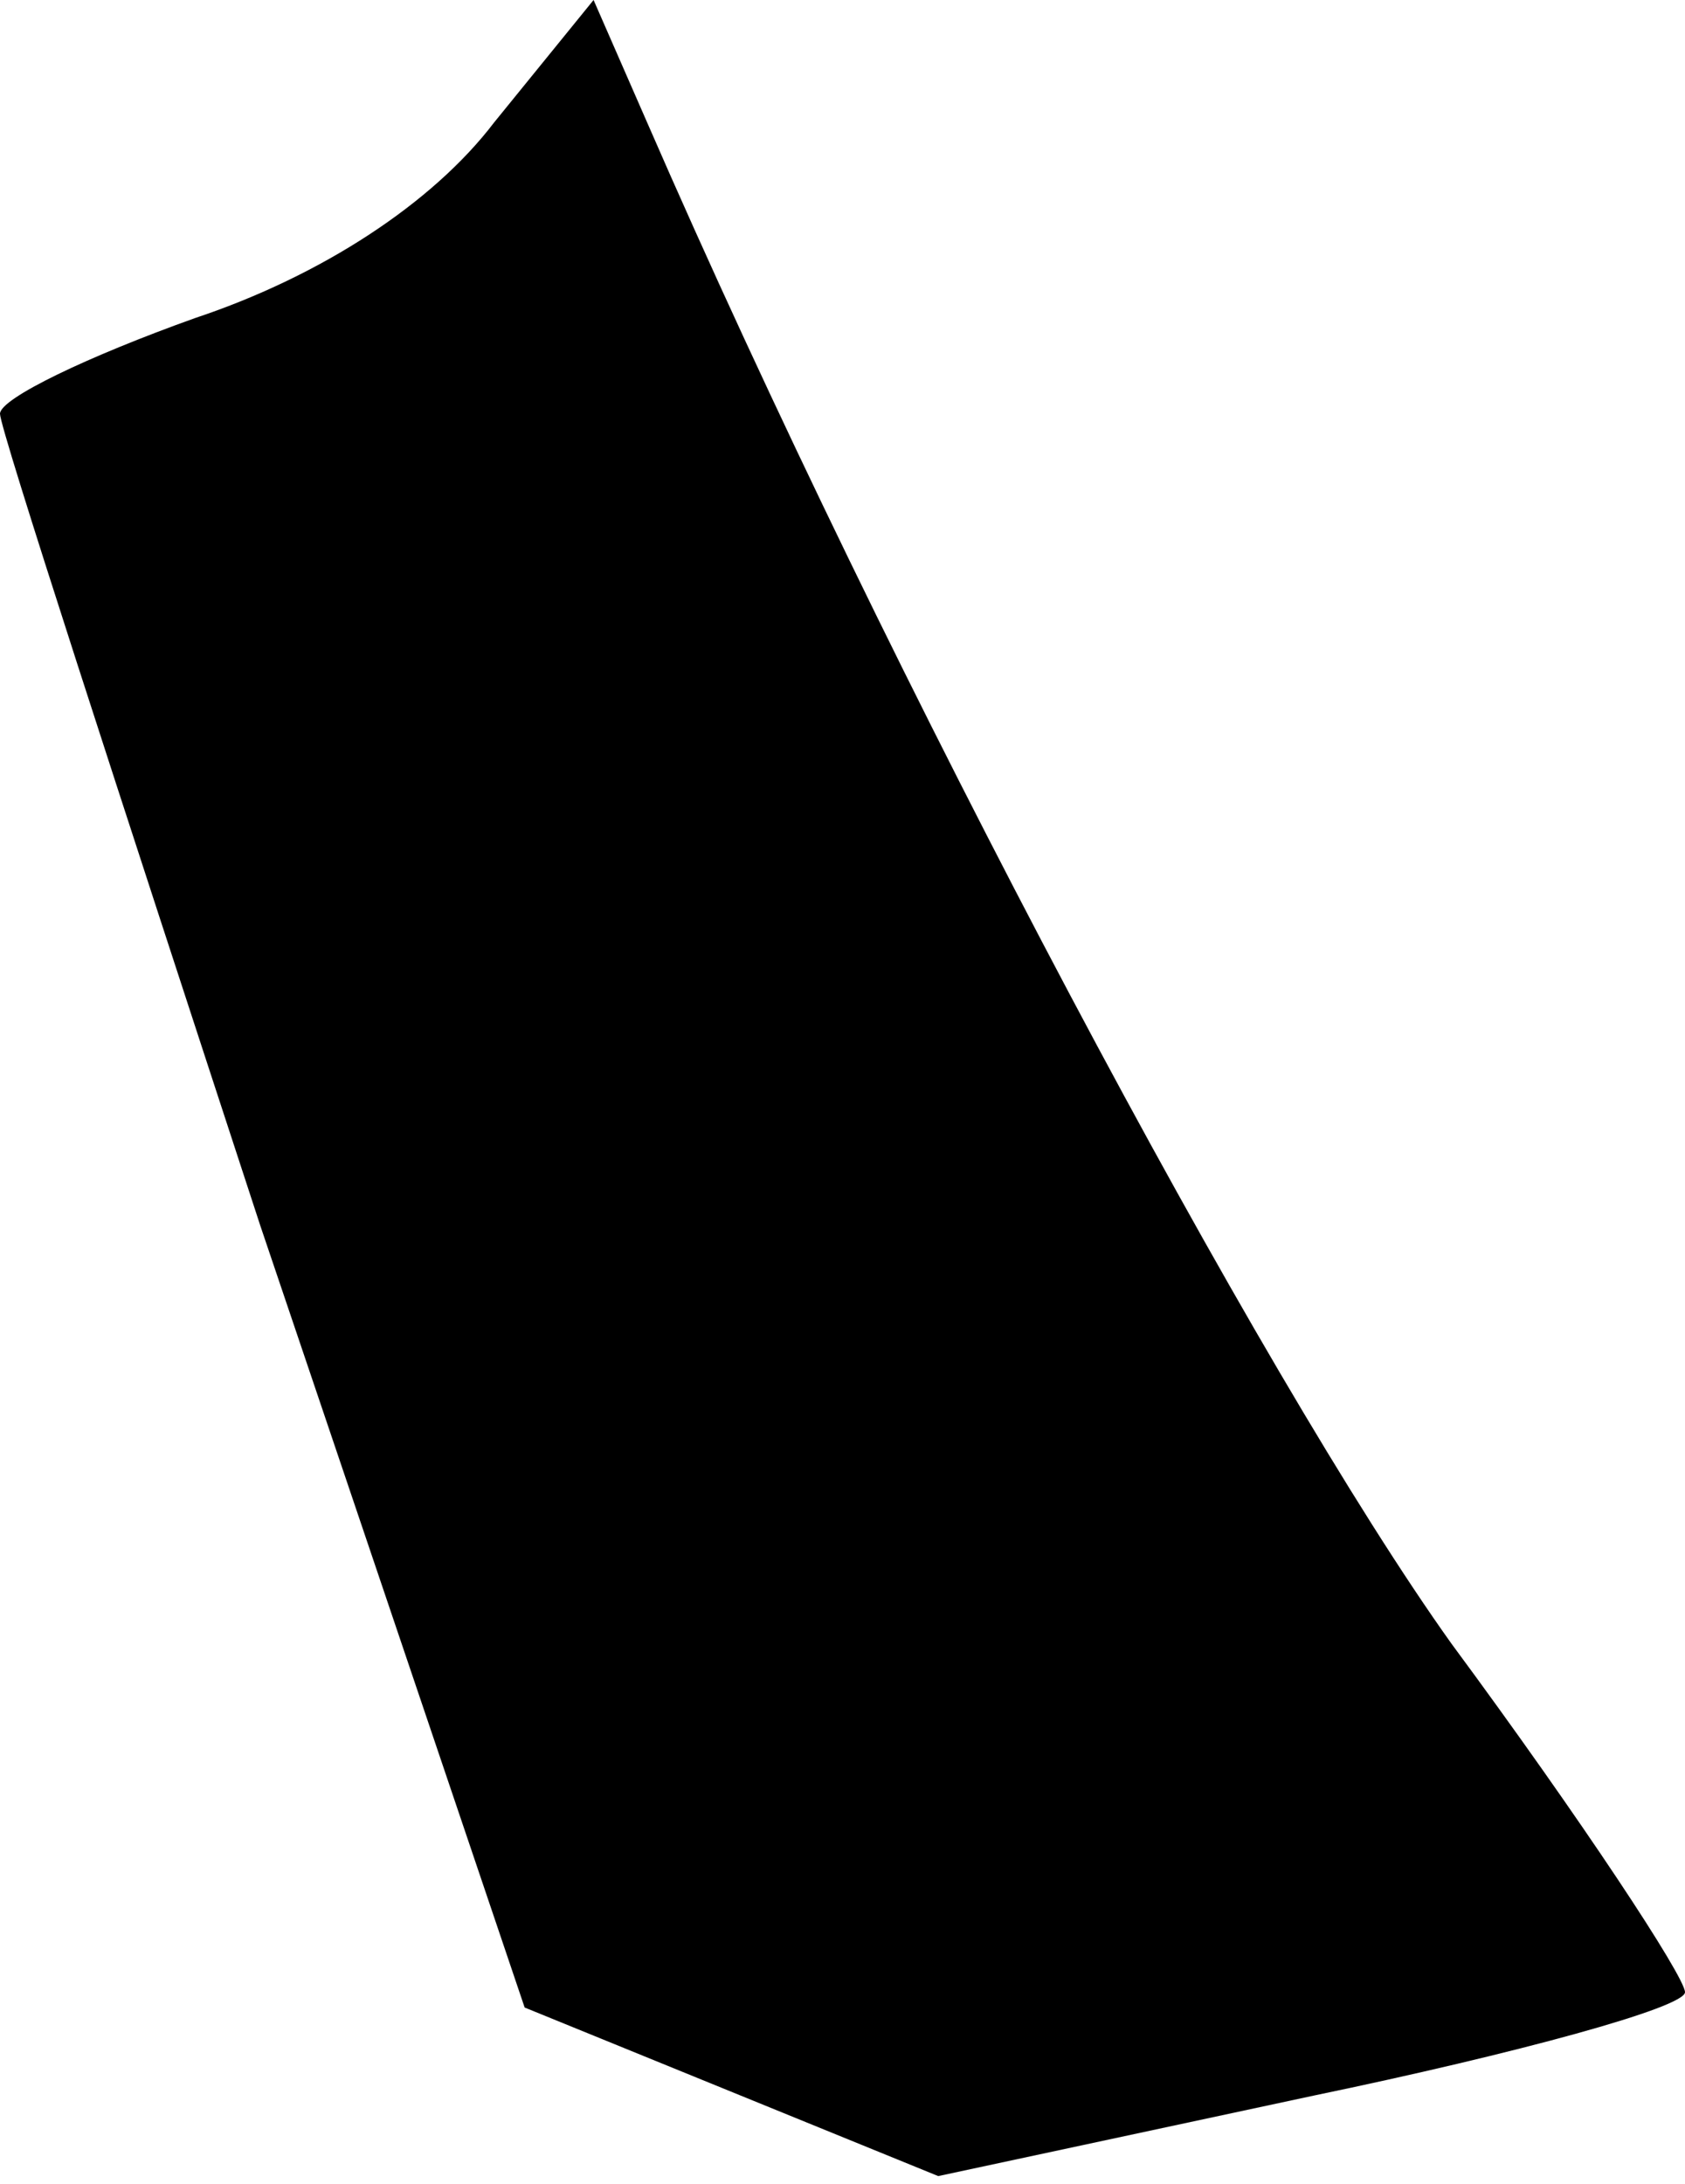 <?xml version="1.0" standalone="no"?>
<!DOCTYPE svg PUBLIC "-//W3C//DTD SVG 20010904//EN"
 "http://www.w3.org/TR/2001/REC-SVG-20010904/DTD/svg10.dtd">
<svg version="1.0" xmlns="http://www.w3.org/2000/svg"
 width="44pt" height="57pt" viewBox="0 0 44 57"
 preserveAspectRatio="xMidYMid meet">
<g transform="translate(0,57) scale(0.1,-0.1)"
fill="#000000" stroke="none">
<path fill="#000000" stroke="none" d="M129 538 c-16 -21 -45 -40 -78 -51 -28
-10 -51 -21 -51 -25 0 -4 31 -99 68 -212 l69 -204 54 -22 54 -22 98 21 c53 11
97 23 97 27 0 4 -27 45 -61 91 -50 70 -146 250 -210 397 l-14 32 -26 -32z"/>
</g>
</svg>
